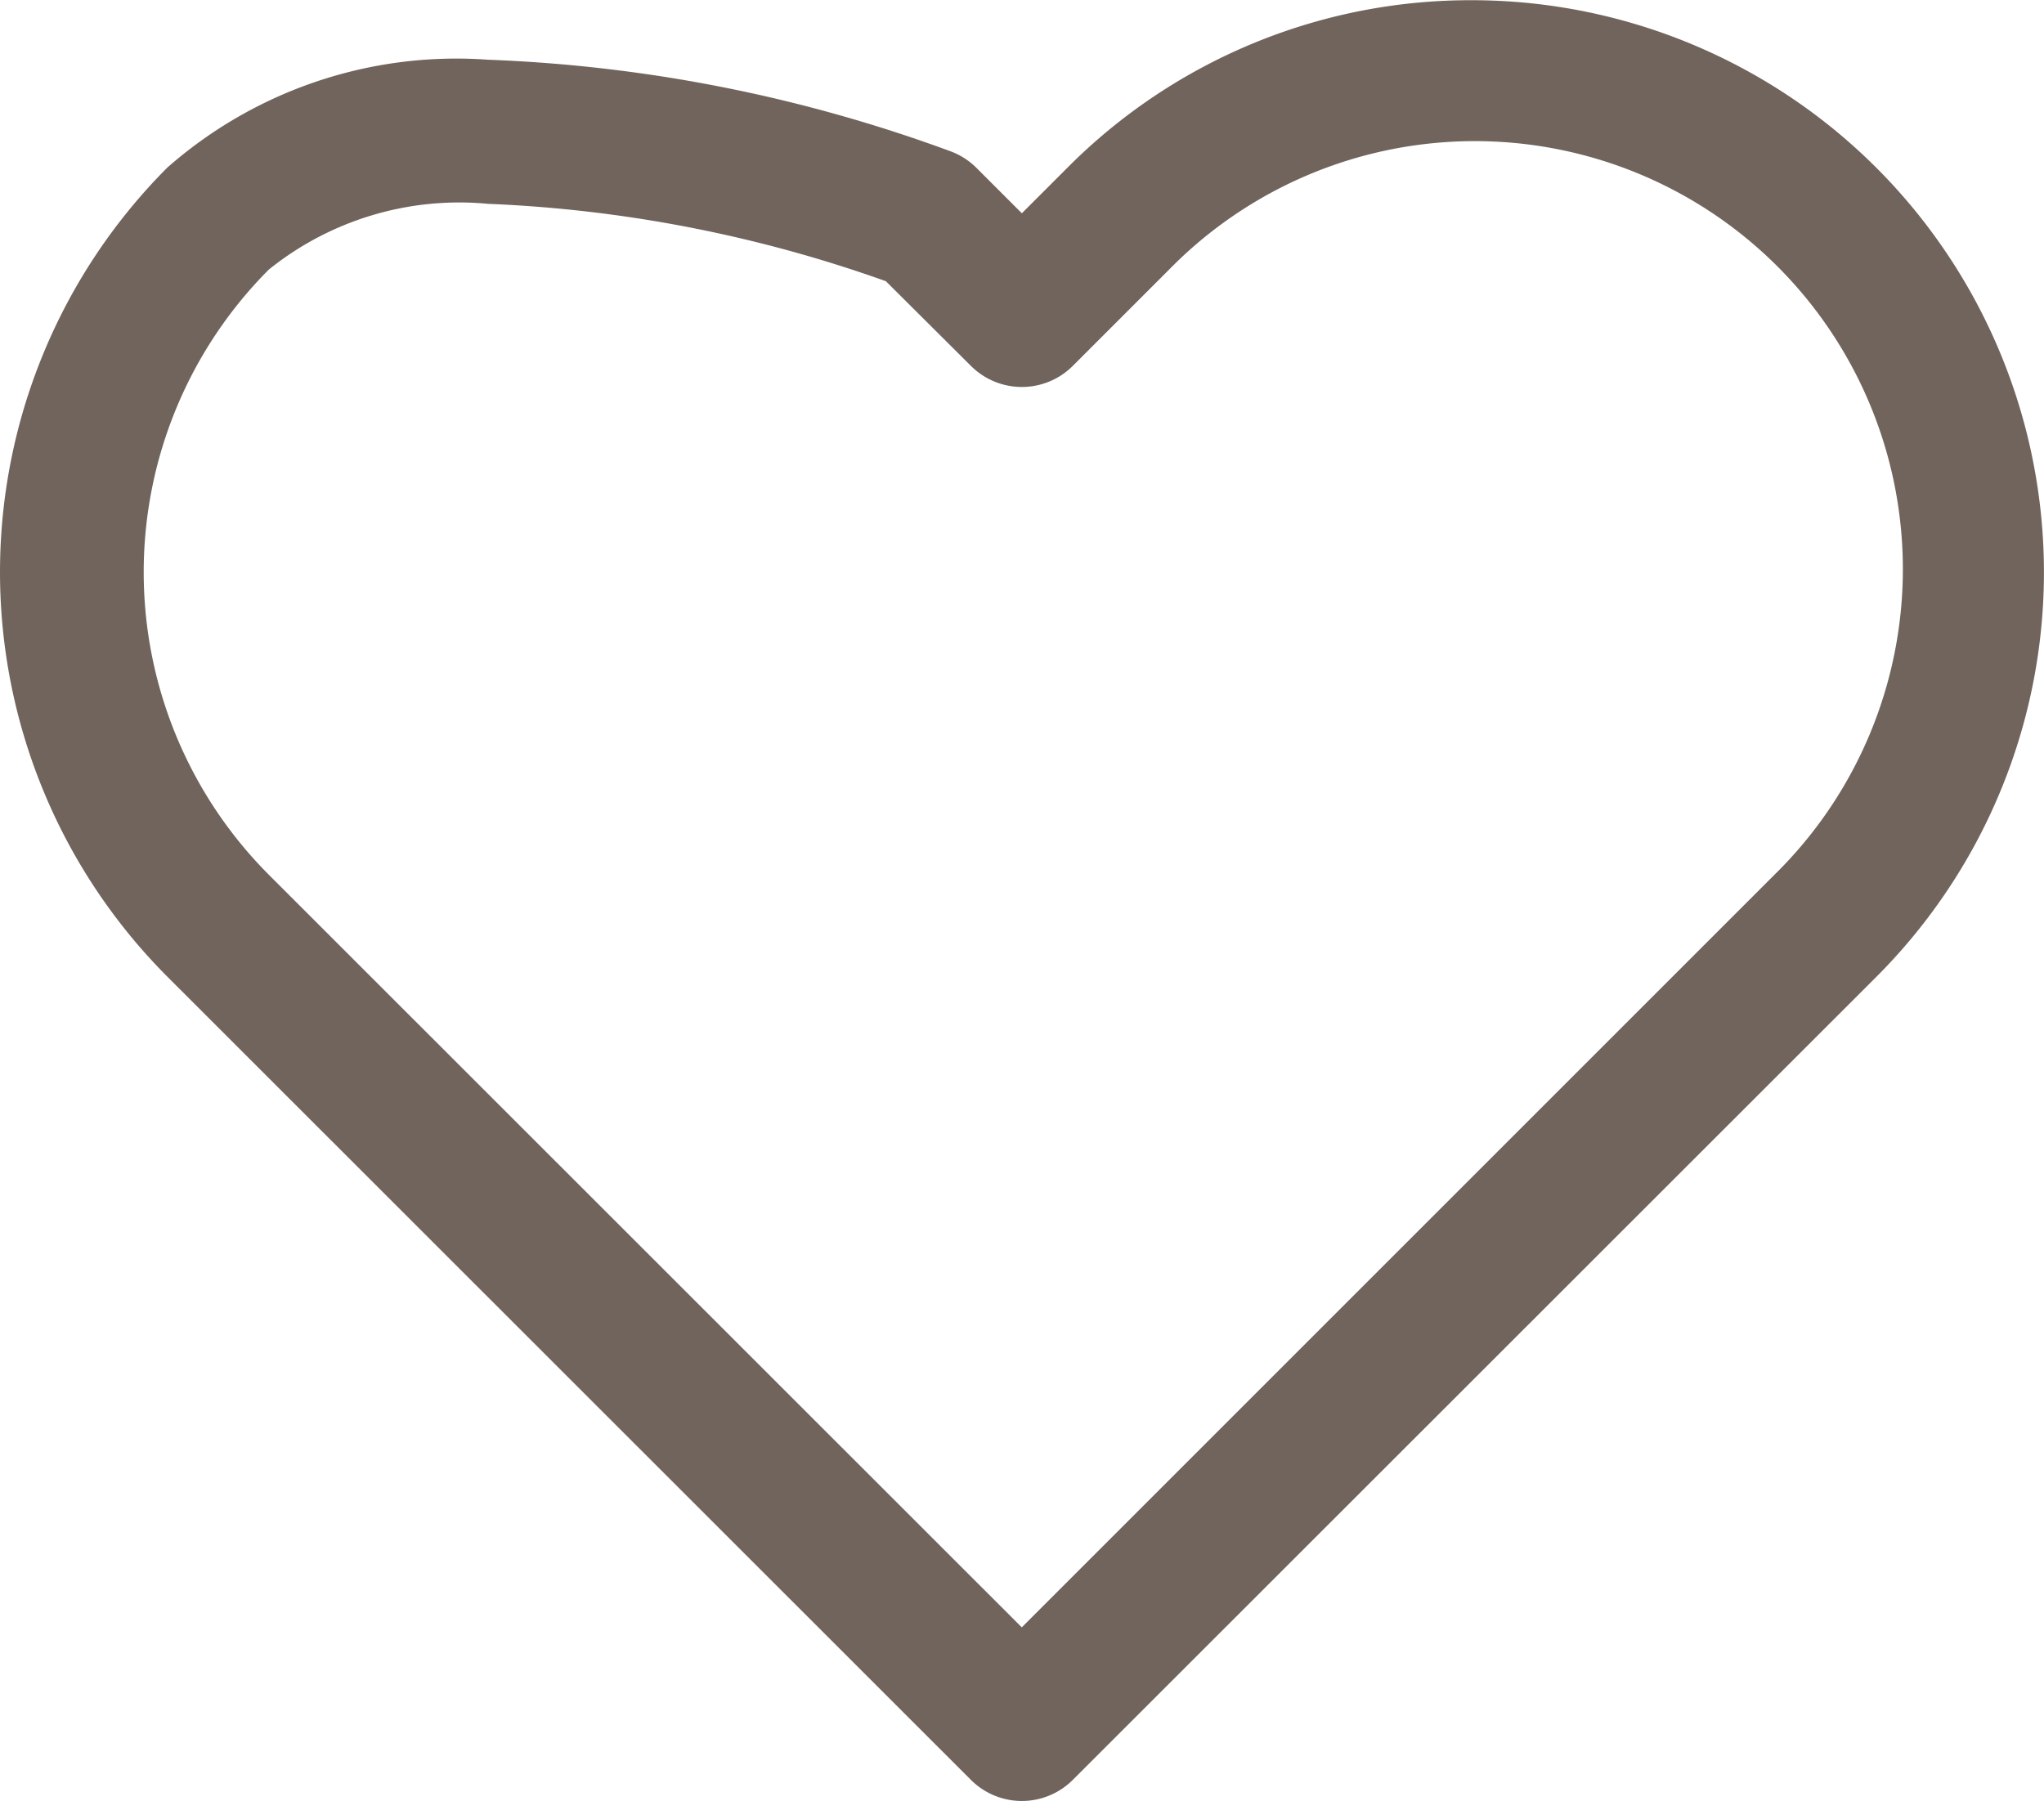 <svg xmlns="http://www.w3.org/2000/svg" width="28.366" height="25" viewBox="0 0 28.366 25">
  <defs>
    <style>
      .cls-1 {
        fill: #70645c;
      }
    </style>
  </defs>
  <path id="Icon_feather-heart" data-name="Icon feather-heart" class="cls-1" d="M21.752,3.5a7.94,7.94,0,0,1,5.614,13.555L16.215,28.2a1,1,0,0,1-1.414,0L3.649,17.052a7.949,7.949,0,0,1,0-11.229A6.074,6.074,0,0,1,8.1,4.326,20.8,20.8,0,0,1,14.527,5.6a1,1,0,0,1,.351.227l.63.63.63-.63A7.886,7.886,0,0,1,21.752,3.5ZM15.507,26.083,25.952,15.638a5.94,5.94,0,1,0-8.4-8.4L16.215,8.575a1,1,0,0,1-1.414,0L13.621,7.4A18.665,18.665,0,0,0,8.1,6.326a4.217,4.217,0,0,0-3.042.912,5.947,5.947,0,0,0,0,8.4Z" transform="translate(-1.327 -3.497)"/>
</svg>
